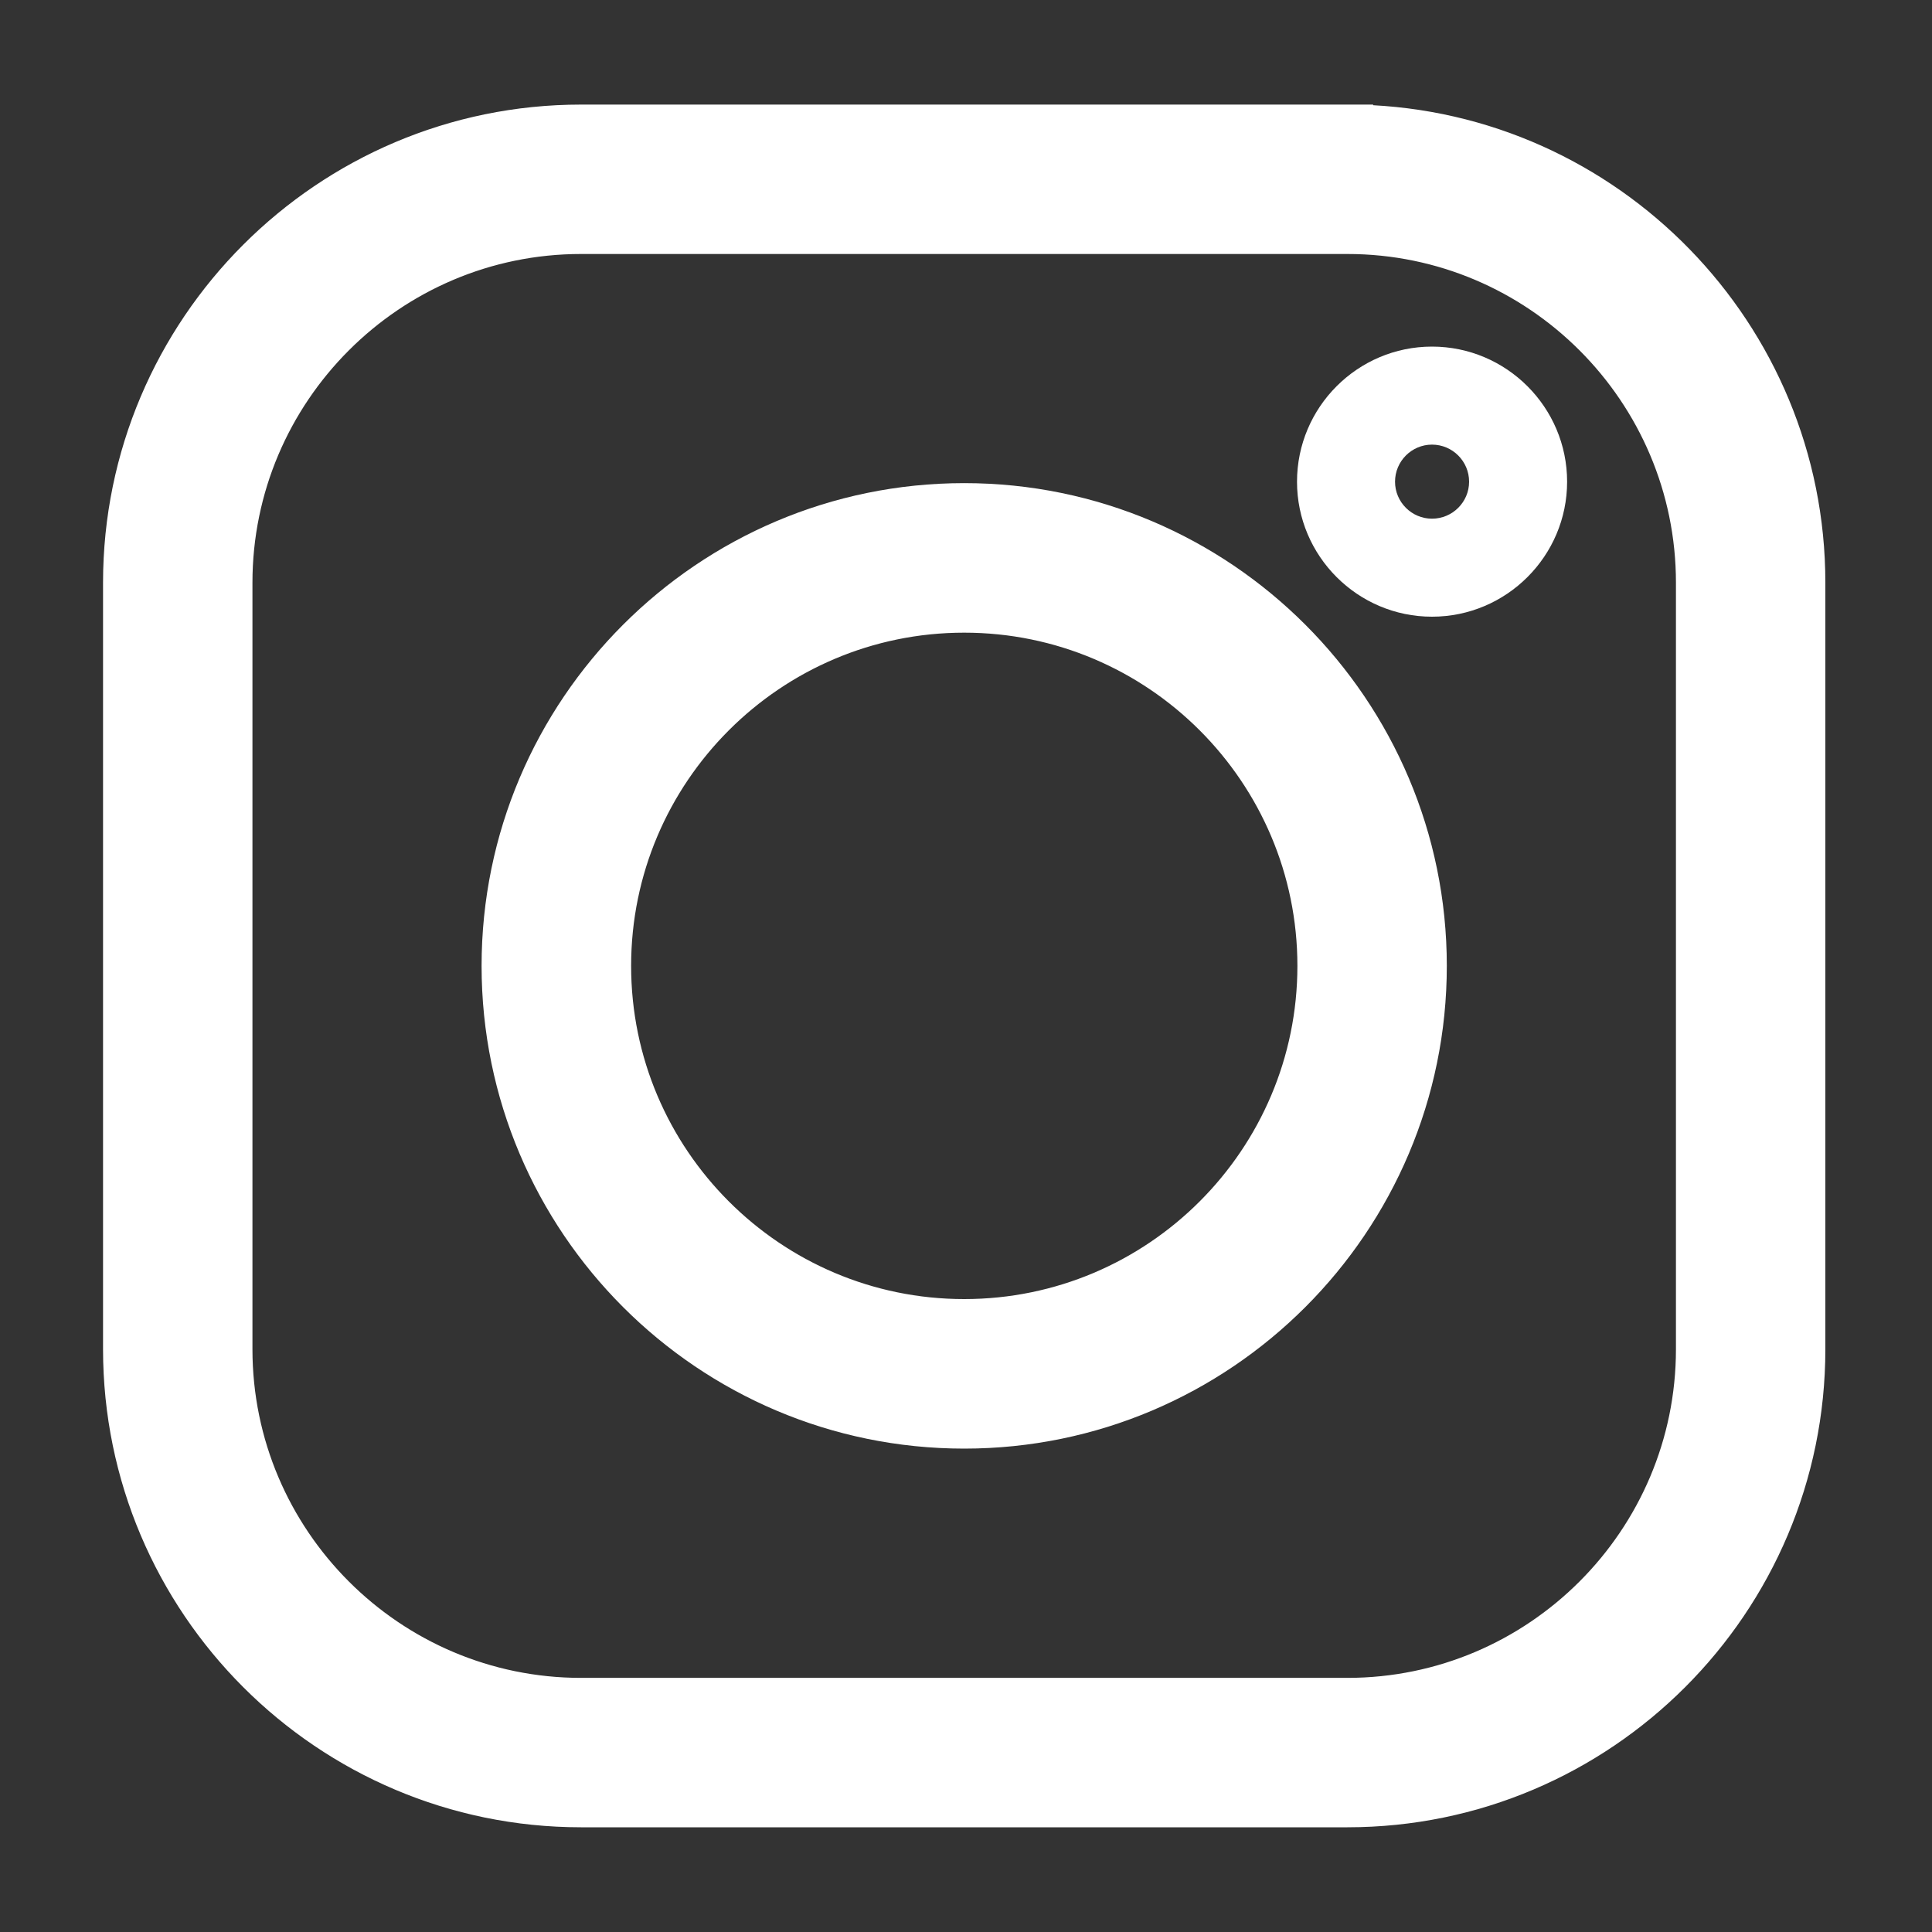 <svg width="15" height="15" viewBox="0 0 15 15" fill="none" xmlns="http://www.w3.org/2000/svg">
<rect x="0" y="0" width="15" height="15" fill="#333333" stroke="none"/>
<path d="M10.561 0.913V0.912H10.461H4.511C2.52 0.912 0.9 2.532 0.9 4.524V10.475C0.9 12.467 2.52 14.087 4.511 14.087H10.461C12.452 14.087 14.072 12.467 14.072 10.475V4.524C14.072 2.566 12.506 0.966 10.561 0.913ZM13.112 10.475C13.112 11.937 11.922 13.127 10.461 13.127H4.511C3.05 13.127 1.86 11.937 1.86 10.475V4.524C1.86 3.062 3.05 1.872 4.511 1.872H10.461C11.922 1.872 13.112 3.062 13.112 4.524V10.475Z" fill="white" stroke="white" stroke-width="0.2"/>
<path d="M7.486 3.851C5.475 3.851 3.839 5.488 3.839 7.499C3.839 9.511 5.475 11.147 7.486 11.147C9.498 11.147 11.133 9.511 11.133 7.499C11.133 5.488 9.498 3.851 7.486 3.851ZM7.486 10.186C6.005 10.186 4.8 8.981 4.8 7.499C4.8 6.017 6.005 4.812 7.486 4.812C8.968 4.812 10.173 6.017 10.173 7.499C10.173 8.981 8.968 10.186 7.486 10.186Z" fill="white" stroke="white" stroke-width="0.2"/>
<path d="M11.118 2.691C10.54 2.691 10.07 3.162 10.07 3.74C10.07 4.317 10.54 4.788 11.118 4.788C11.696 4.788 12.167 4.317 12.167 3.74C12.167 3.162 11.696 2.691 11.118 2.691ZM11.118 4.027C10.96 4.027 10.831 3.898 10.831 3.74C10.831 3.581 10.96 3.452 11.118 3.452C11.277 3.452 11.406 3.581 11.406 3.74C11.406 3.898 11.277 4.027 11.118 4.027Z" fill="white"/>
</svg>
